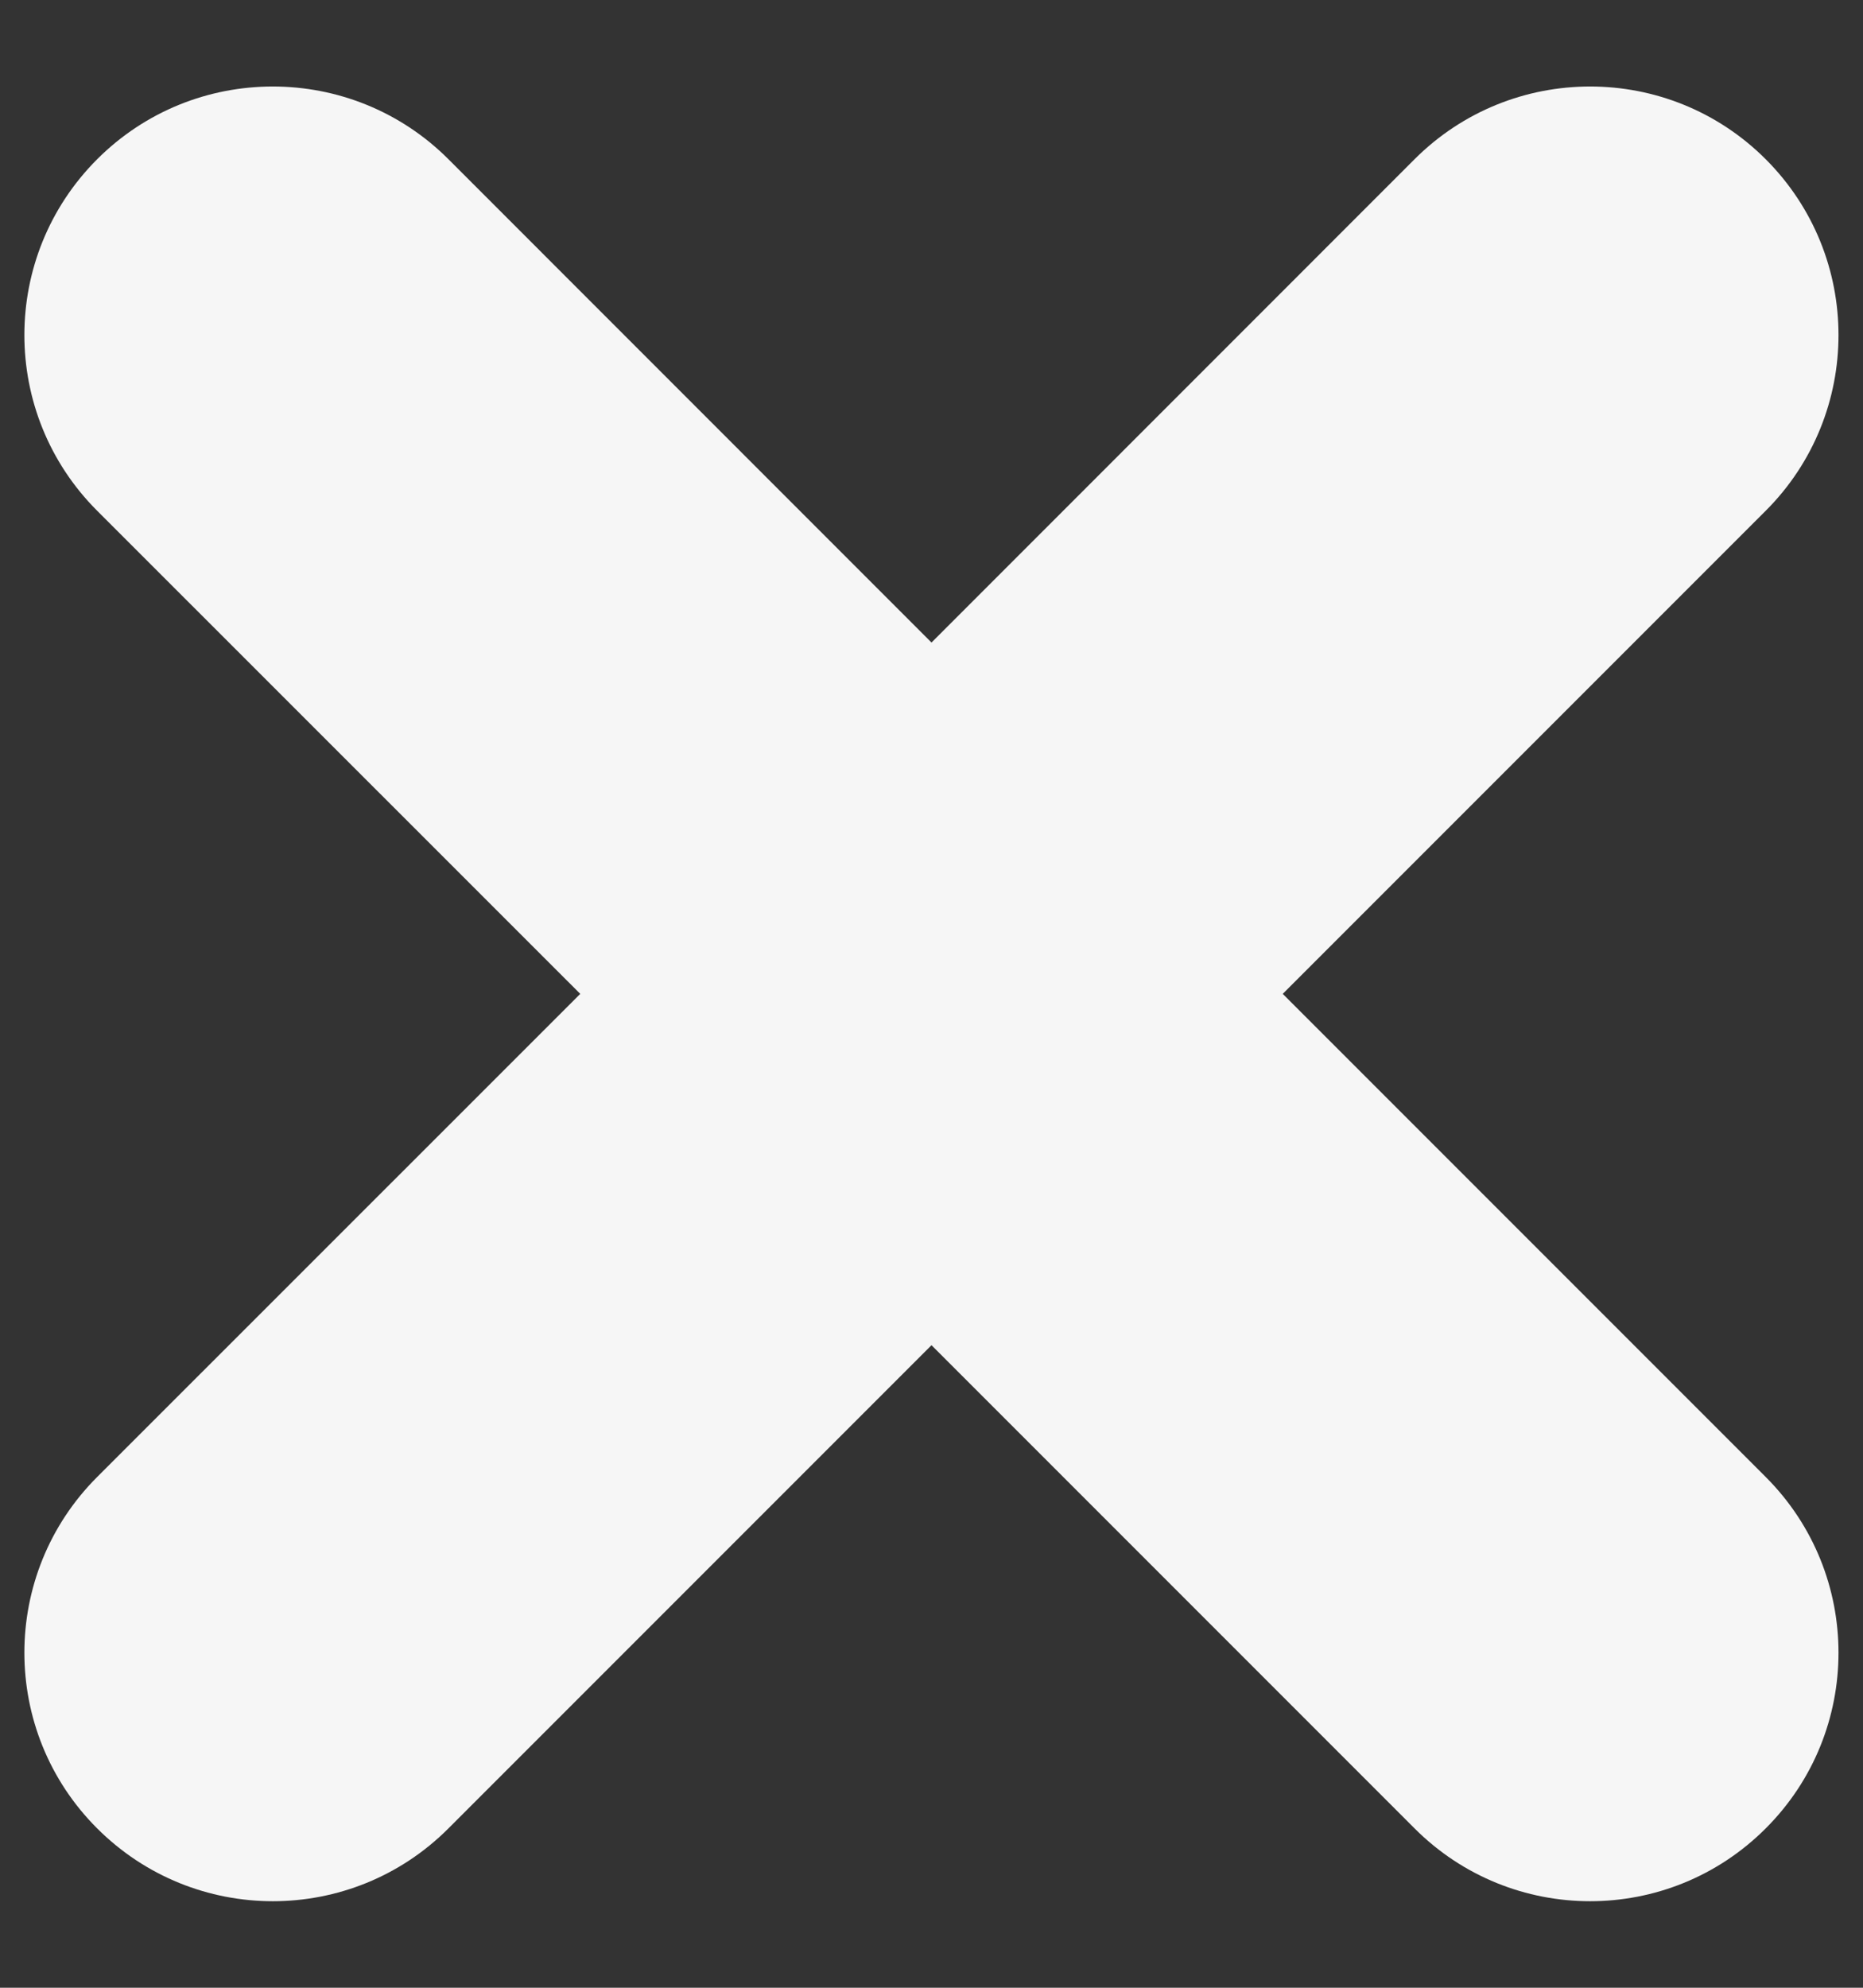 <svg width="15" height="16" viewBox="0 0 15 16" fill="none" xmlns="http://www.w3.org/2000/svg">
<rect x="0" y="0" width="15" height="16" fill="#333333" stroke="none"/>
<path fill-rule="evenodd" clip-rule="evenodd" d="M14.217 11.889C14.998 12.67 14.998 13.937 14.217 14.717C13.436 15.499 12.17 15.499 11.389 14.717L7.5 10.828L3.611 14.717C2.83 15.499 1.564 15.499 0.782 14.717C0.001 13.937 0.001 12.67 0.782 11.889L4.672 8L0.782 4.111C0.001 3.33 0.001 2.064 0.782 1.282C1.563 0.501 2.83 0.501 3.611 1.282L7.5 5.172L11.389 1.282C12.17 0.501 13.436 0.501 14.217 1.282C14.998 2.064 14.998 3.33 14.217 4.111L10.328 8L14.217 11.889Z" fill="#F6F6F6"/>
</svg>
